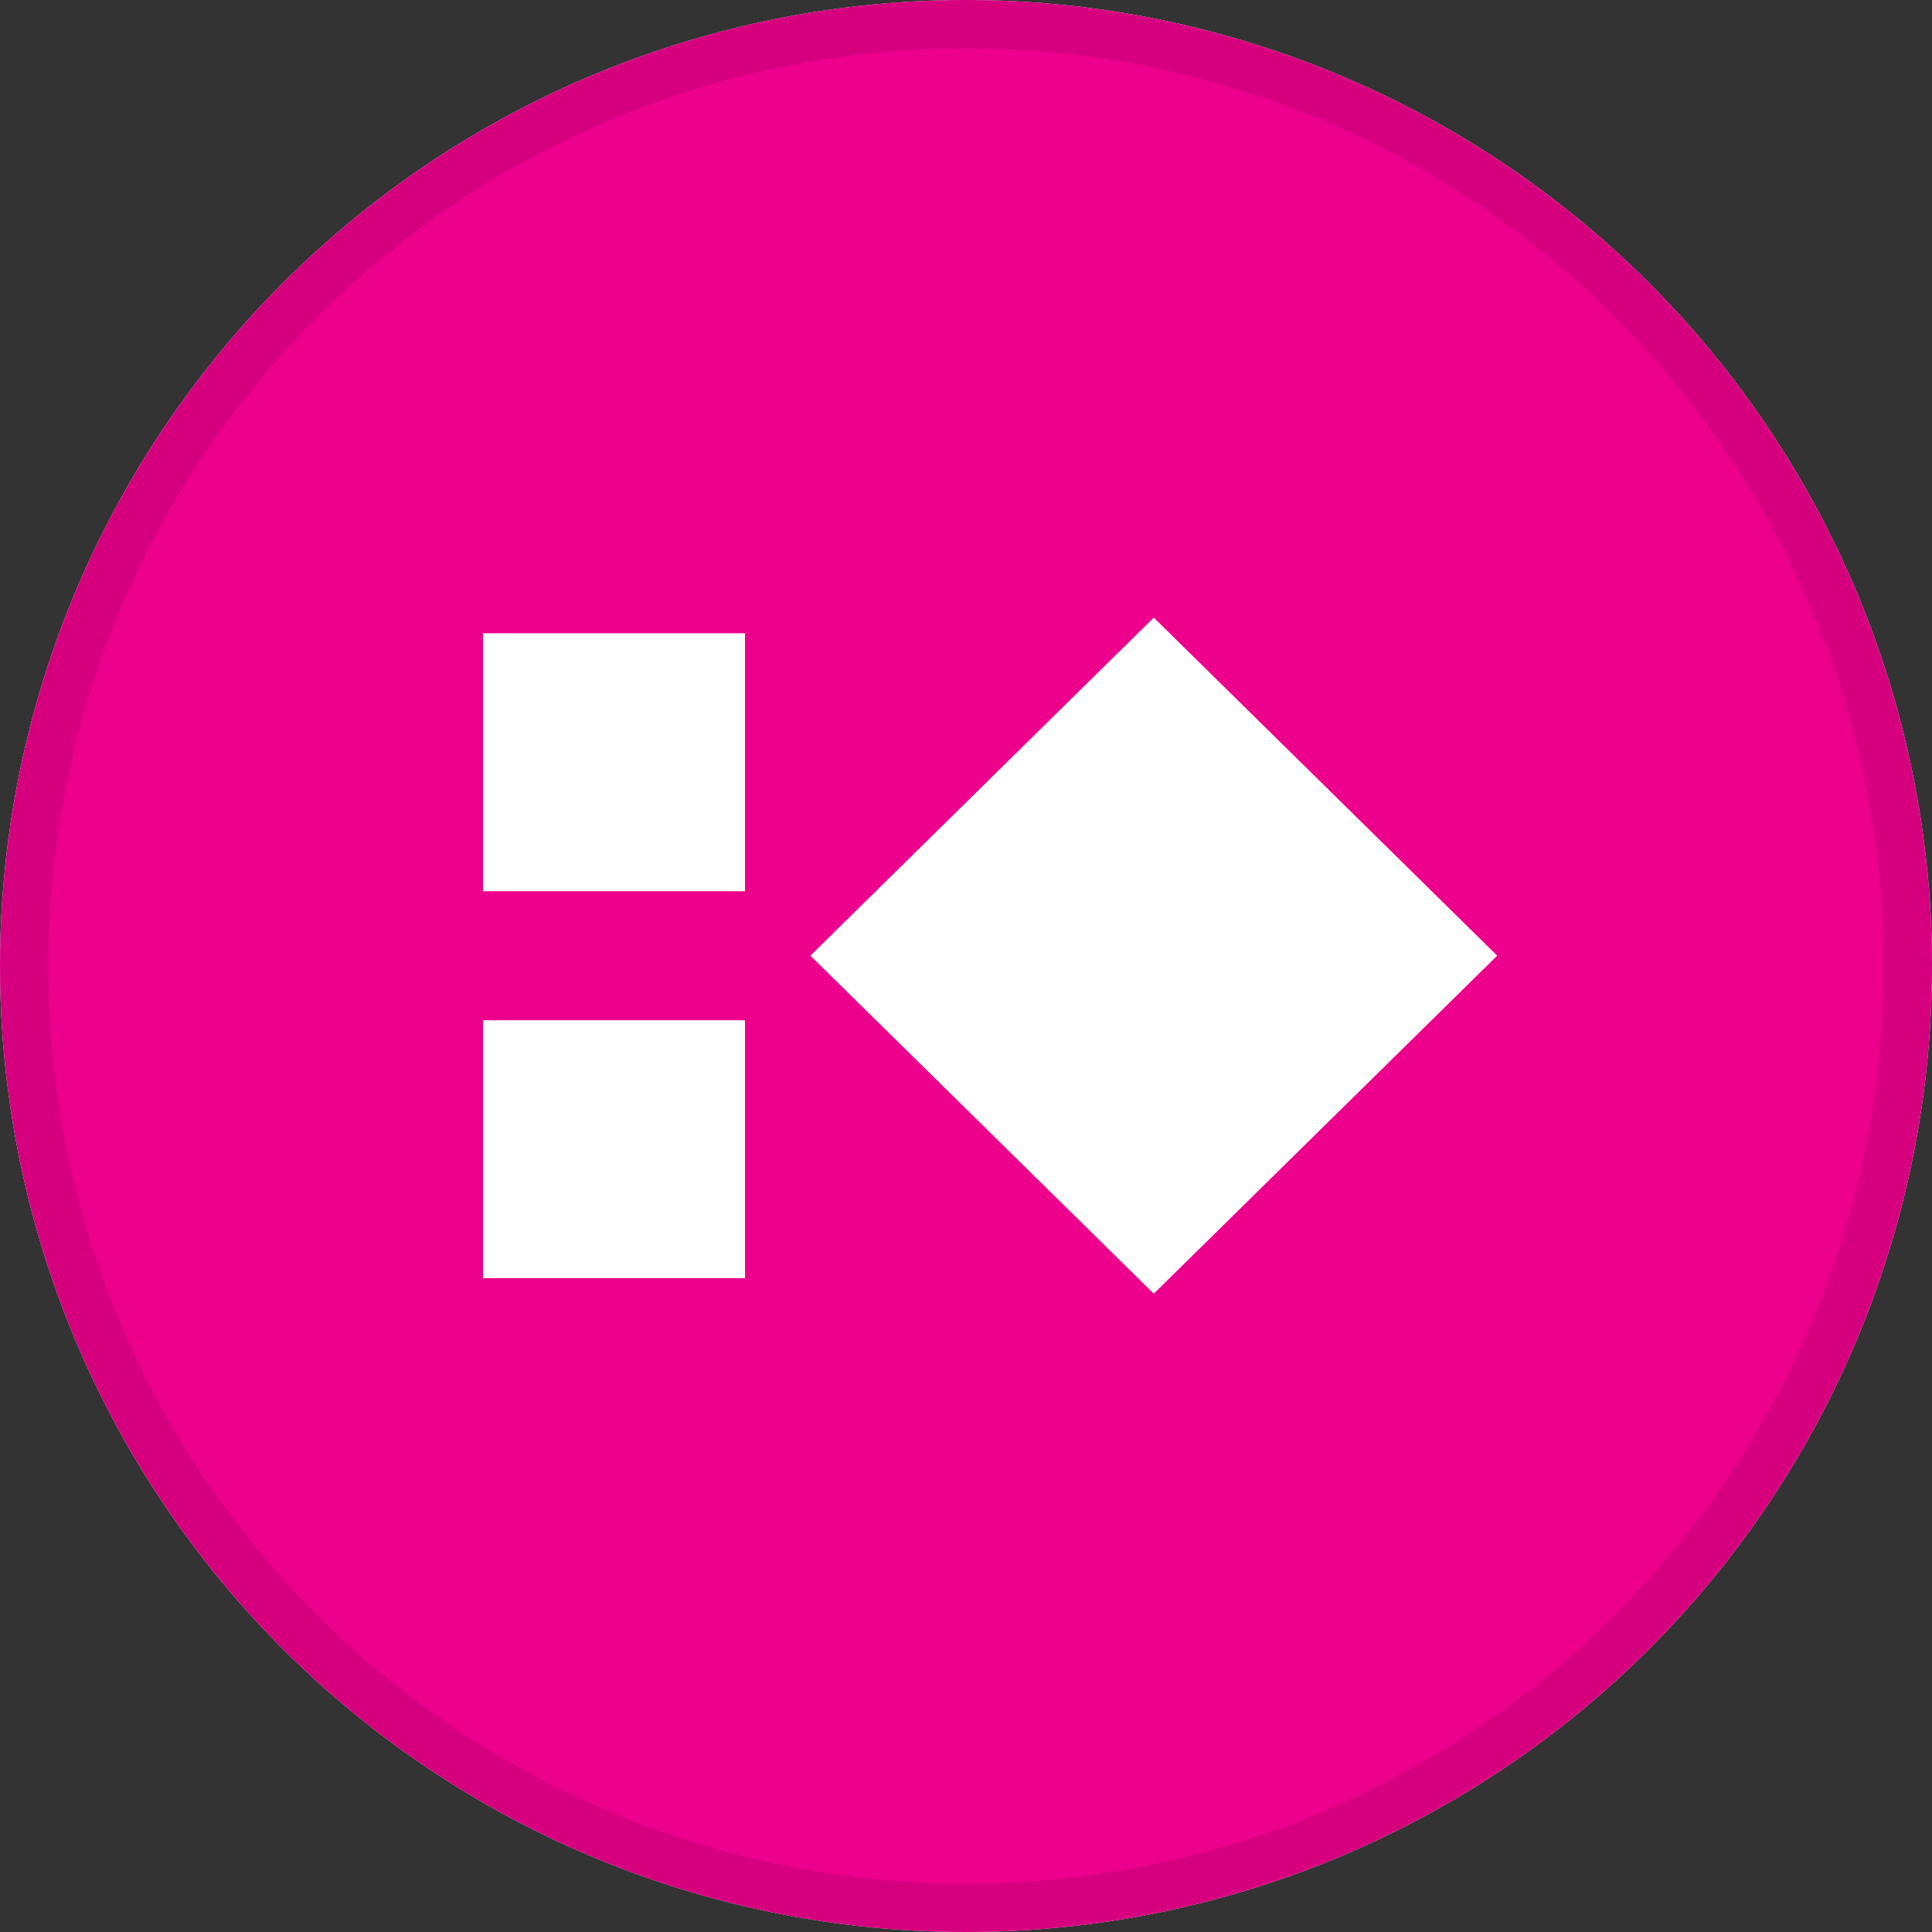 <svg width="40" height="40" viewBox="0 0 40 40" fill="none" xmlns="http://www.w3.org/2000/svg">
<rect x="0" y="0" width="40" height="40" fill="#333333" stroke="none"/>
<circle cx="20" cy="20" r="20" fill="#F6F8FA"/>
<circle cx="20" cy="20" r="20" fill="#EC008C"/>
<g clip-path="url(#clip0_19604_32764)">
<path d="M23.888 12.787L16.779 19.786L23.888 26.784L30.998 19.786L23.888 12.787Z" fill="white"/>
<path d="M15.425 13.111H10V18.452H15.425V13.111Z" fill="white"/>
<path d="M15.425 21.123H10V26.464H15.425V21.123Z" fill="white"/>
</g>
<circle cx="20" cy="20" r="19.5" stroke="black" stroke-opacity="0.05"/>
<circle cx="20" cy="20" r="19.5" stroke="black" stroke-opacity="0.05"/>
<defs>
<clipPath id="clip0_19604_32764">
<rect width="21" height="14" fill="white" transform="translate(10 12.787)"/>
</clipPath>
</defs>
</svg>
